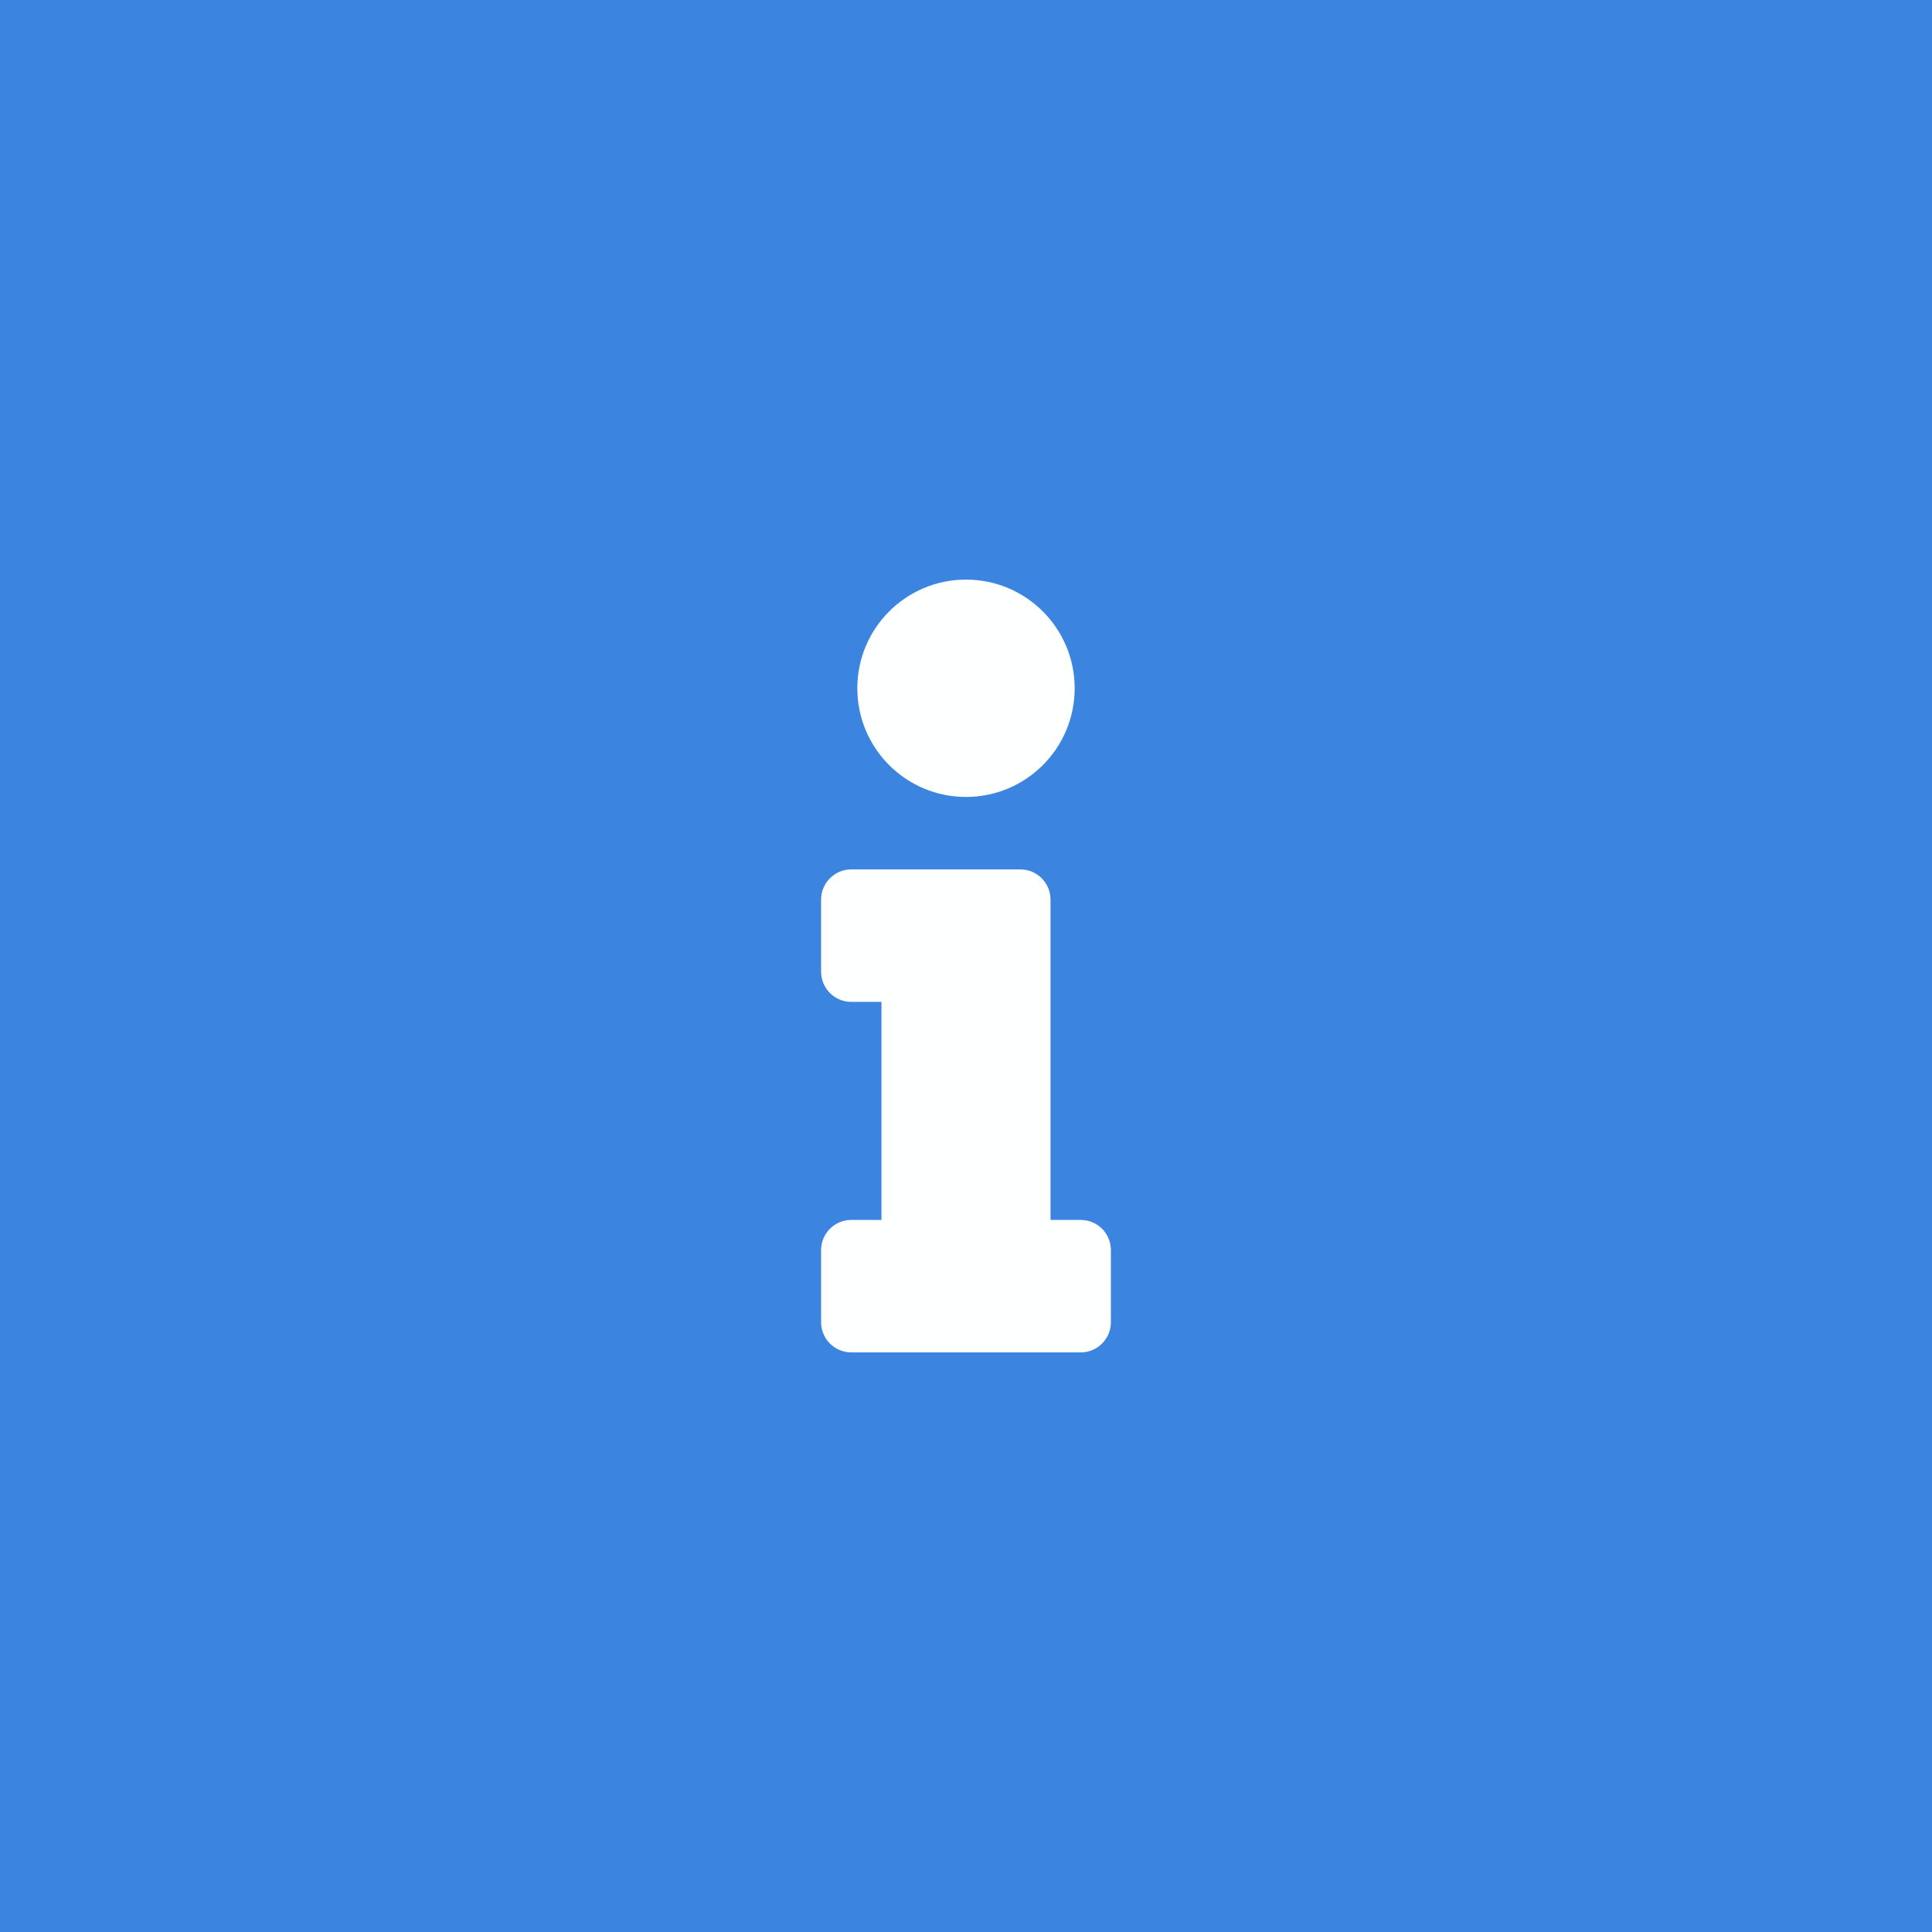 <?xml version="1.0" encoding="UTF-8" standalone="no"?>
<svg
   xmlns:dc="http://purl.org/dc/elements/1.1/"
   xmlns:cc="http://creativecommons.org/ns#"
   xmlns:rdf="http://www.w3.org/1999/02/22-rdf-syntax-ns#"
   xmlns:svg="http://www.w3.org/2000/svg"
   xmlns="http://www.w3.org/2000/svg"
   aria-hidden="true"
   focusable="false"
   data-prefix="fas"
   data-icon="info"
   class="svg-inline--fa fa-info fa-w-6"
   role="img"
   viewBox="0 0 500 500"
   version="1.1"
   id="svg4"
   width="500"
   height="500">
  <rect x="0" y="0" width="500" height="500" fill="#333333" stroke="none"/>
  <defs
     id="defs8" />
  <rect
     style="fill:#3b85e1;fill-opacity:1;stroke:#ffffff;stroke-width:0;stroke-linecap:round;stroke-miterlimit:4;stroke-dasharray:none"
     id="rect817"
     width="500"
     height="500"
     x="5.6670996e-07"
     y="1.0667101e-06" />
  <path
     d="m 220.312,315.714 h 7.812 v -56.429 h -7.812 c -4.315,0 -7.812,-3.498 -7.812,-7.812 V 232.812 c 0,-4.315 3.498,-7.812 7.812,-7.812 h 43.75 c 4.315,0 7.812,3.498 7.812,7.812 v 82.902 h 7.812 c 4.315,0 7.812,3.498 7.812,7.812 v 18.661 c 0,4.315 -3.498,7.812 -7.812,7.812 h -59.375 c -4.315,0 -7.812,-3.498 -7.812,-7.812 v -18.661 c 0,-4.315 3.498,-7.812 7.812,-7.812 z M 250,150 c -15.533,0 -28.125,12.592 -28.125,28.125 0,15.533 12.592,28.125 28.125,28.125 15.533,0 28.125,-12.592 28.125,-28.125 C 278.125,162.592 265.533,150 250,150 Z"
     id="path2"
     style="fill:#feffff;fill-opacity:1;stroke-width:0.391" />
</svg>

